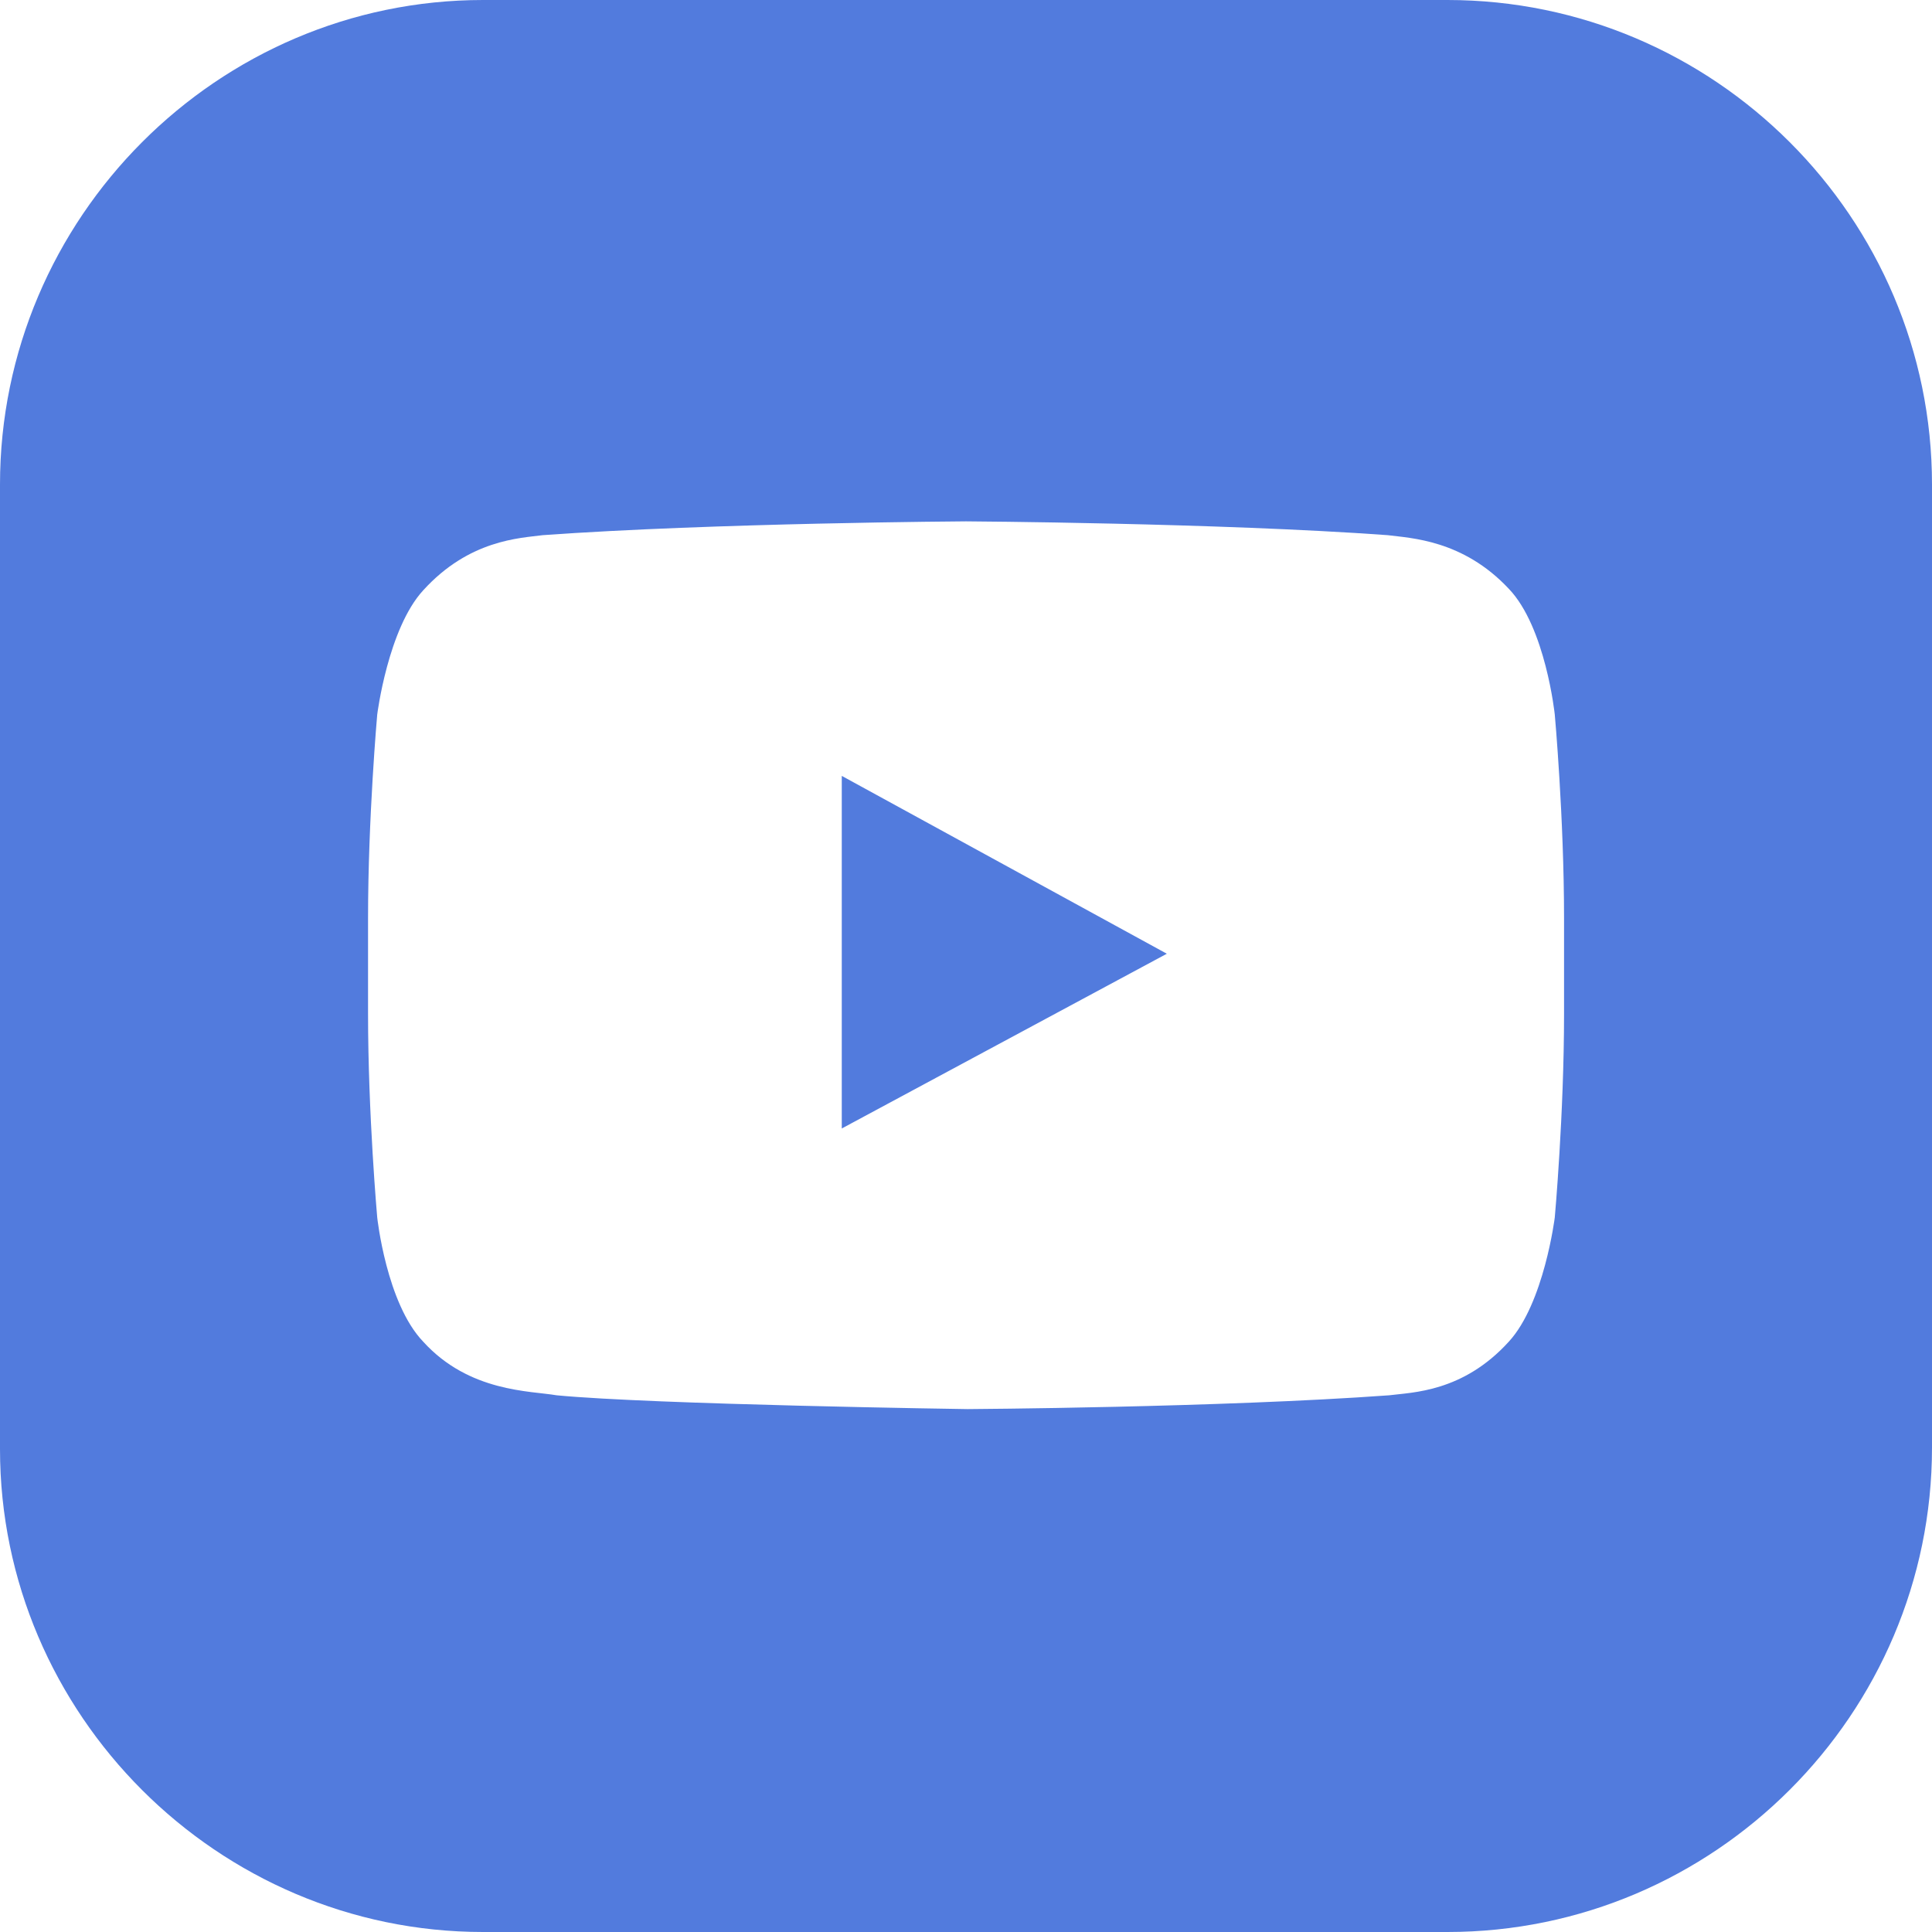 <svg width="20" height="20" viewBox="0 0 20 20" fill="none" xmlns="http://www.w3.org/2000/svg">
<g clip-path="url(#clip0_53_514)">
<path d="M8.714 8.032V11.682L12.079 9.873L8.714 8.032Z" fill="#527BDD"/>
<path d="M14.984 0H5C2.254 0 0 2.254 0 5.016V15C0 17.746 2.254 20 5 20H14.984C17.746 20 20 17.746 20 14.984V5.016C20 2.254 17.746 0 14.984 0ZM16.191 10.492C16.191 11.54 16.095 12.603 16.095 12.603C16.095 12.603 15.984 13.492 15.619 13.889C15.143 14.413 14.619 14.413 14.381 14.444C12.635 14.571 10.016 14.587 10.016 14.587C10.016 14.587 6.762 14.54 5.762 14.444C5.492 14.397 4.857 14.413 4.381 13.889C4 13.492 3.905 12.603 3.905 12.603C3.905 12.603 3.81 11.54 3.81 10.492V9.508C3.81 8.46 3.905 7.397 3.905 7.397C3.905 7.397 4.016 6.508 4.381 6.111C4.857 5.587 5.381 5.571 5.619 5.54C7.381 5.413 10 5.397 10 5.397C10 5.397 12.619 5.413 14.365 5.54C14.603 5.571 15.143 5.587 15.619 6.095C16 6.492 16.095 7.397 16.095 7.397C16.095 7.397 16.191 8.46 16.191 9.508V10.492Z" fill="#527BDD"/>
</g>
<defs>
<clipPath id="clip0_53_514">
<rect width="20" height="20" fill="white"/>
</clipPath>
</defs>
</svg>
